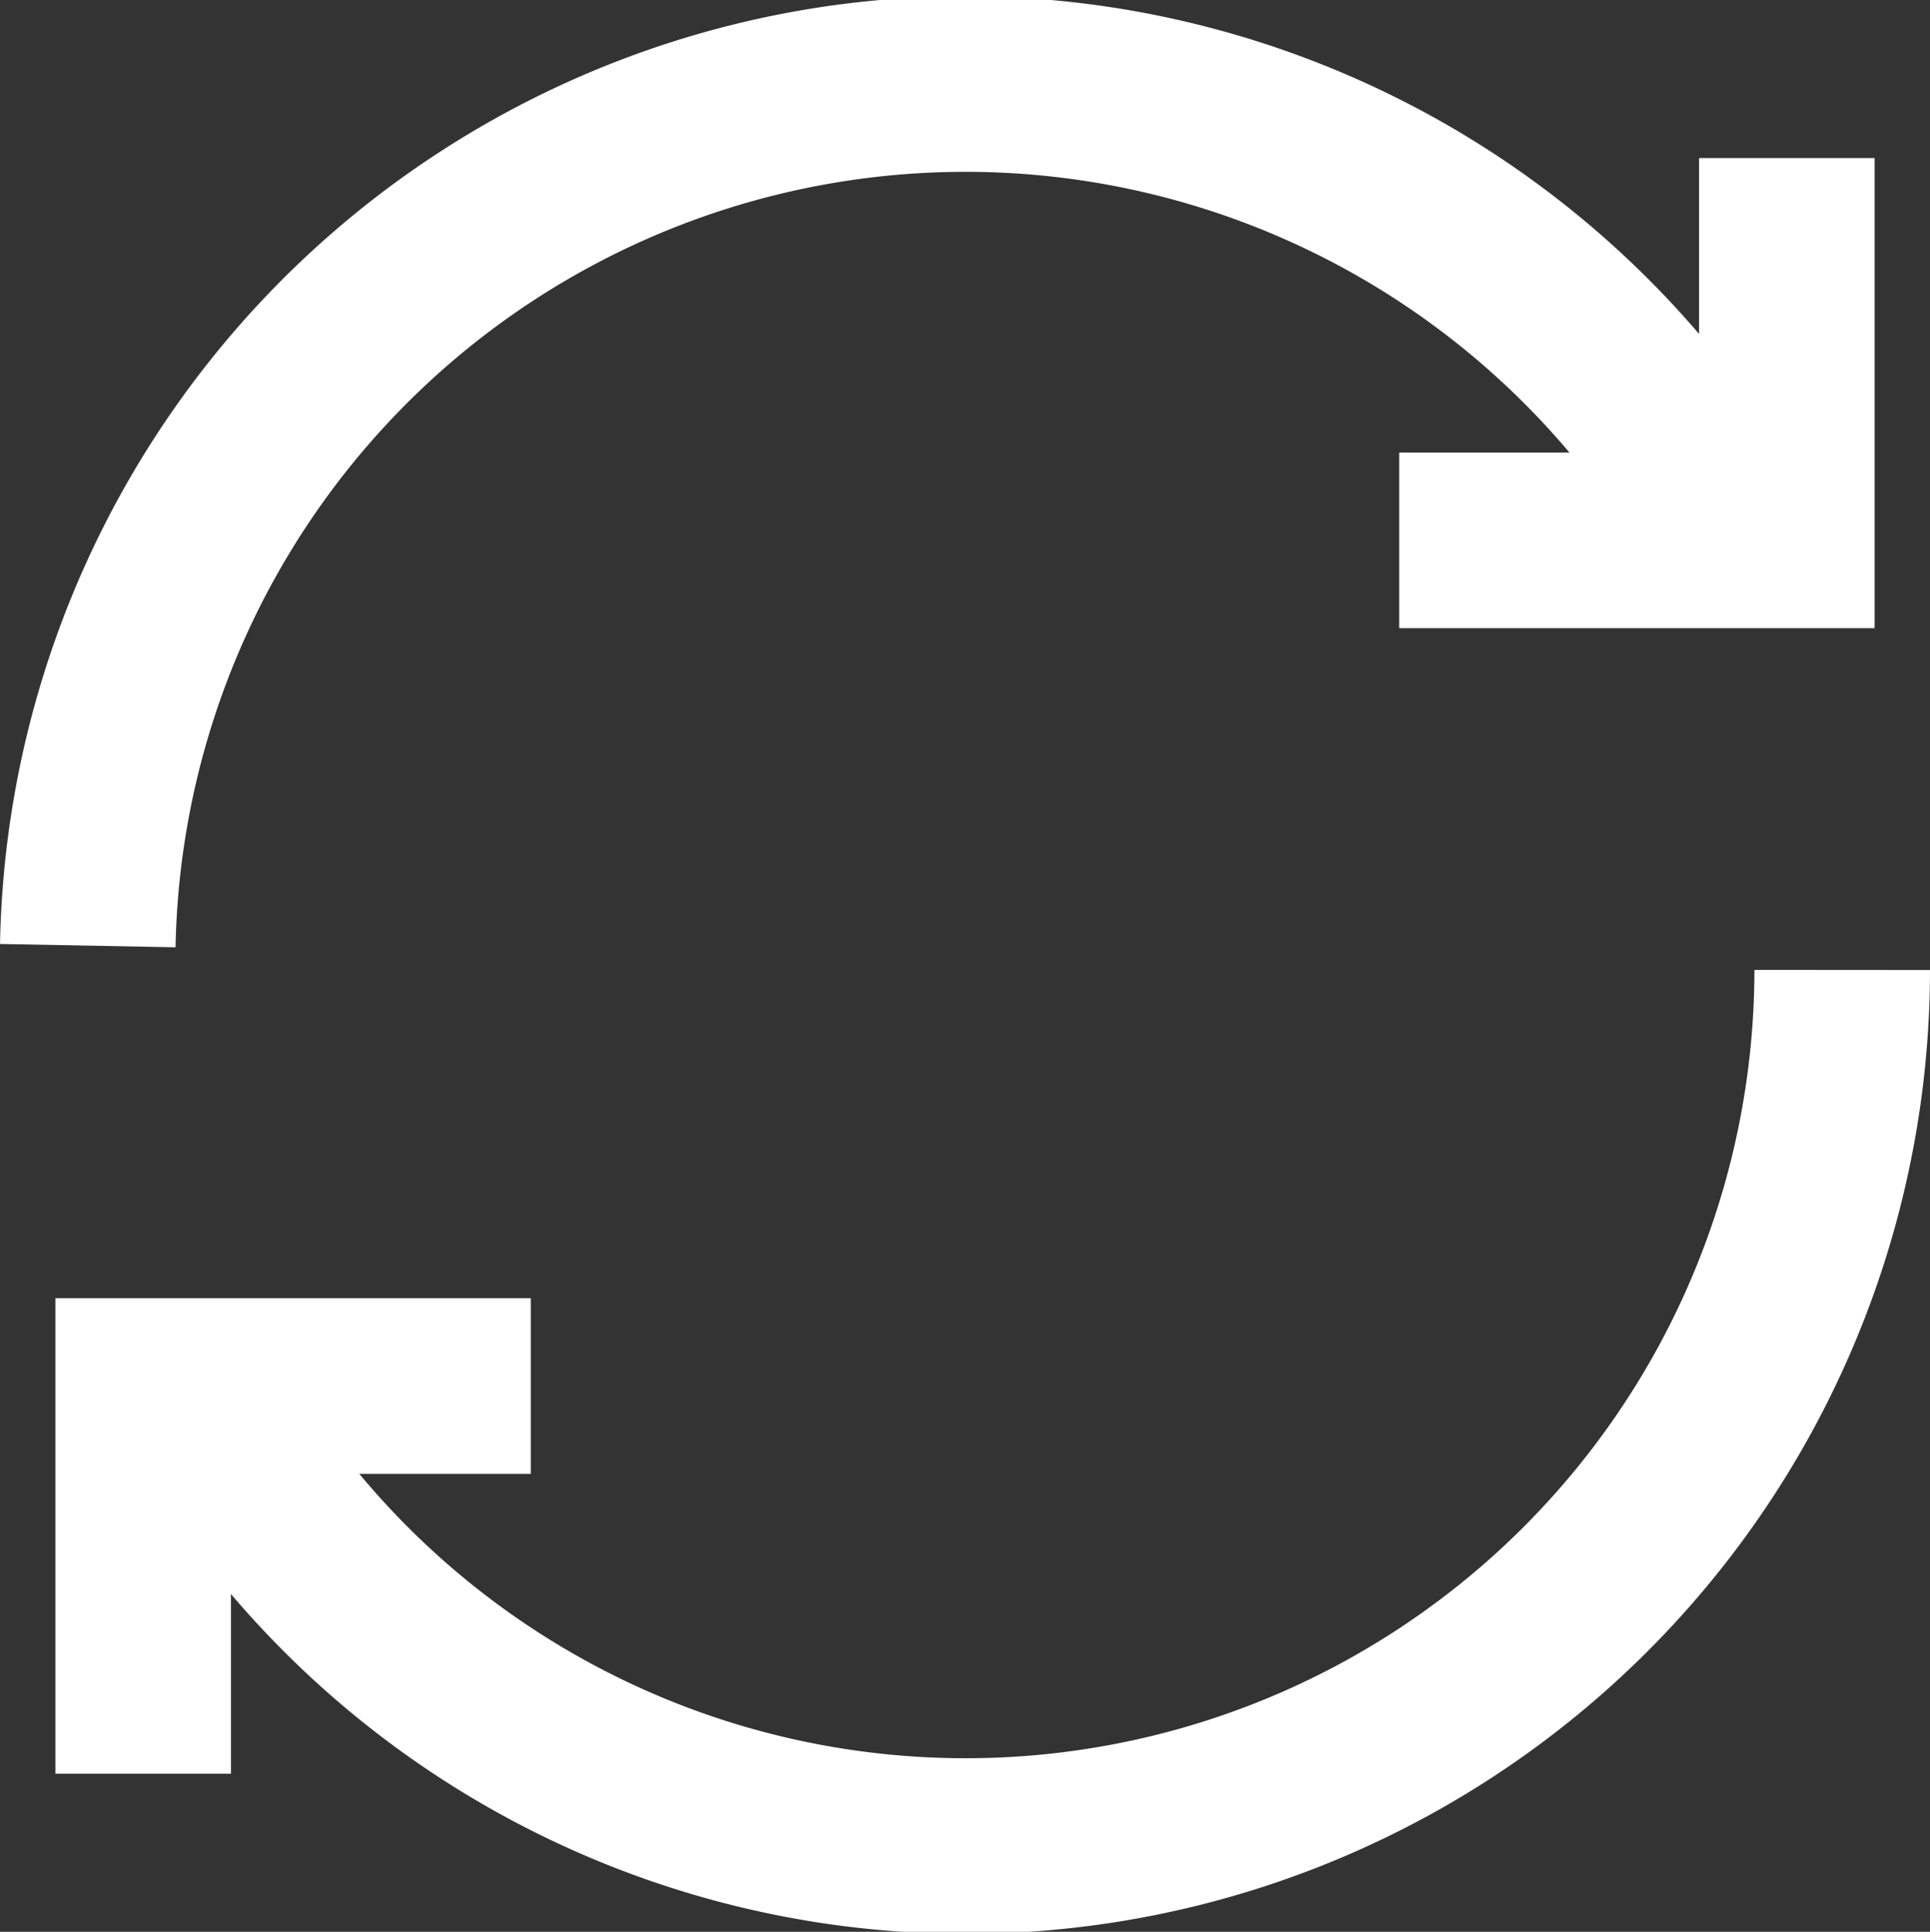 <svg xmlns="http://www.w3.org/2000/svg" width="14.29" height="14.3" viewBox="0 0 14.29 14.3"><rect x="0" y="0" width="14.29" height="14.3" fill="#333333" stroke="none"/><defs><style>.cls-1{fill:none;stroke:#fff;stroke-miterlimit:10;stroke-width:1.3px;}</style></defs><title>ico_refresh_1</title><g id="Layer_2" data-name="Layer 2"><g id="Layer_1-2" data-name="Layer 1"><path class="cls-1" d="M13.64,7.18a6.49,6.49,0,0,1-12.2,3.08"/><path class="cls-1" d="M.65,7a6.5,6.5,0,0,1,12.2-3"/><path class="cls-1" d="M10.36,4h2.87V1.17"/><path class="cls-1" d="M3.93,10.26H1.06v2.87"/></g></g></svg>